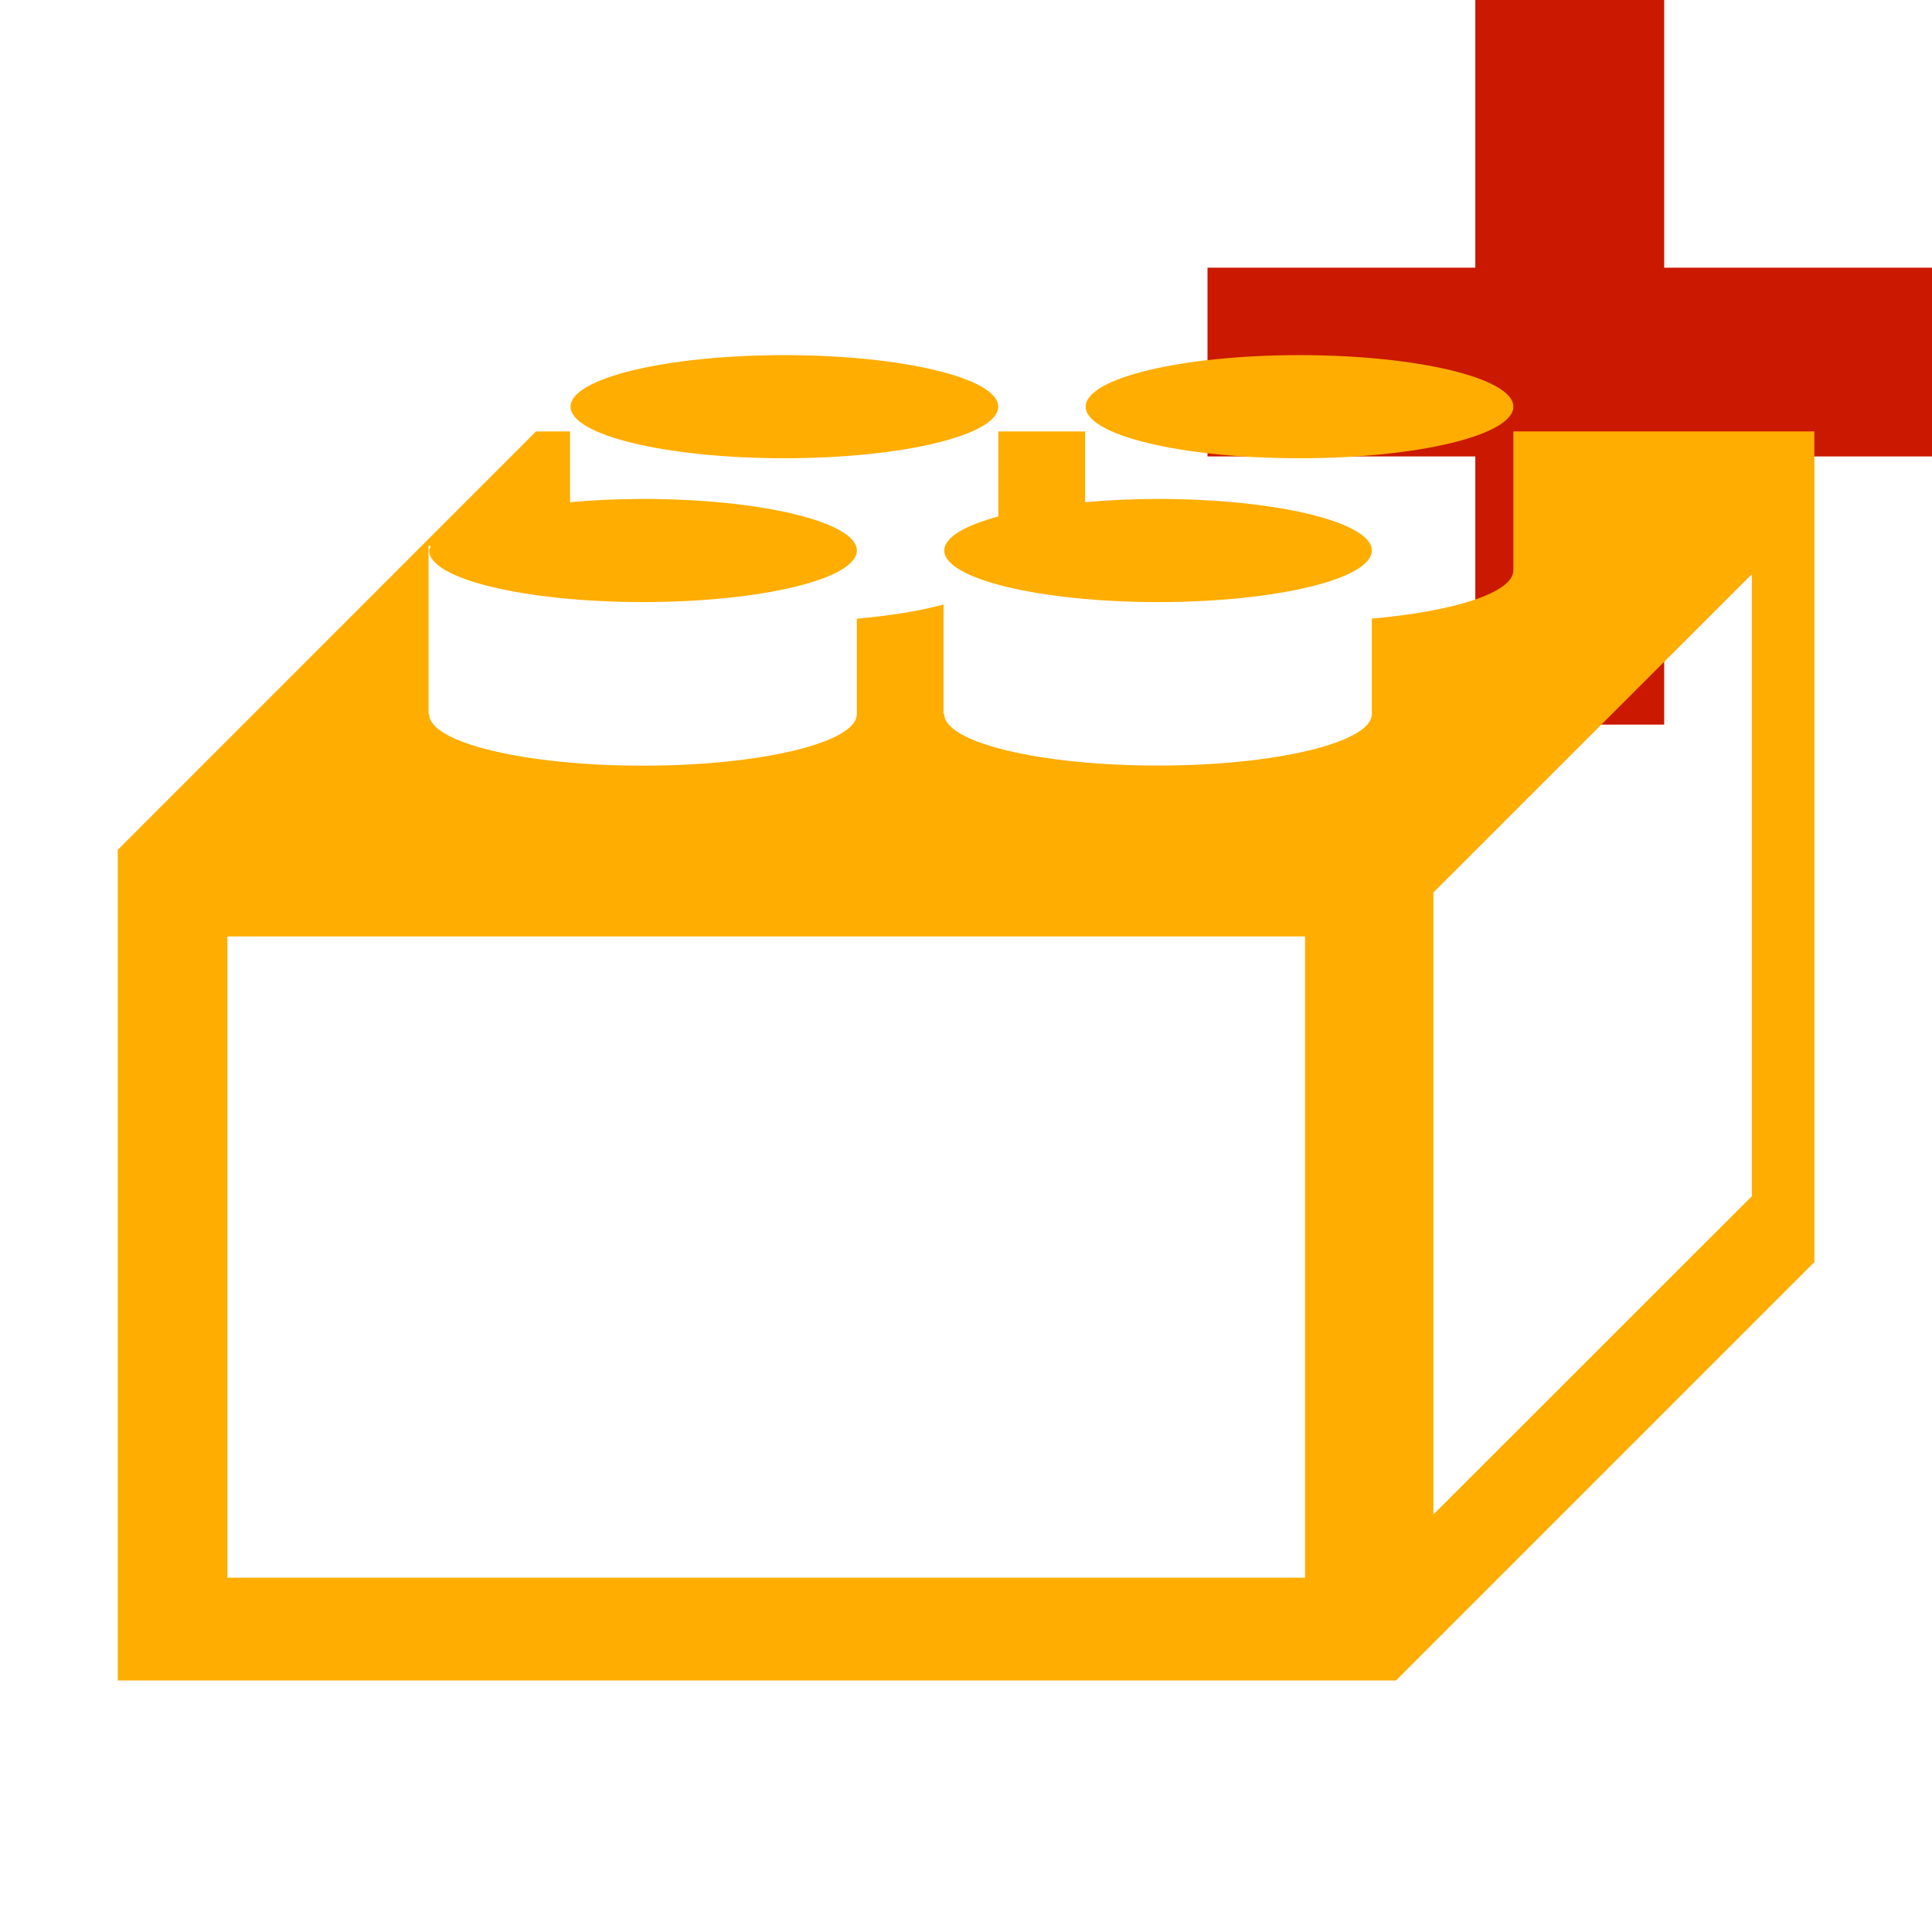 <?xml version="1.0"?><!DOCTYPE svg PUBLIC "-//W3C//DTD SVG 1.1//EN" "http://www.w3.org/Graphics/SVG/1.1/DTD/svg11.dtd"><svg width="16px" height="16px" xmlns="http://www.w3.org/2000/svg" viewBox="0 0 16 16" shape-rendering="geometricPrecision" fill="#ffad00"><defs><mask id="add-path"><rect fill="#fff" width="100%" height="100%"/><polygon points="14.782,1.217 14.782,-1 11.218,-1 11.218,1.217 9,1.217 9,4.78 11.218,4.78 11.218,7.001 14.782,7.001 14.782,4.78 17,4.78 17,1.217 " fill="#000"/></mask></defs><polygon points="16,2.217 13.782,2.217 13.782,0 12.218,0 12.218,2.217 10,2.217 10,3.78 12.218,3.78 12.218,6.001 13.782,6.001 13.782,3.78 16,3.78 " fill="#cb1800"/><g mask="url(#add-path)"><ellipse cx="6.496" cy="3.368" rx="1.771" ry="0.427"/><ellipse cx="10.762" cy="3.368" rx="1.771" ry="0.427"/><path d="M8.268,3.573v0.704C7.992,4.352,7.82,4.45,7.82,4.559c0,0.235,0.793,0.427,1.77,0.427 c0.978,0,1.771-0.191,1.771-0.427c0-0.235-0.793-0.427-1.771-0.427c-0.213,0-0.414,0.01-0.604,0.027V3.573H8.268z"/><path d="M12.533,3.573v1.15c0,0.185-0.49,0.34-1.172,0.4v0.79c0,0.235-0.793,0.427-1.771,0.427 c-0.977,0-1.77-0.191-1.77-0.427H7.814V5.006C7.62,5.059,7.375,5.099,7.096,5.124v0.79c0,0.235-0.793,0.427-1.771,0.427 c-0.978,0-1.771-0.191-1.771-0.427H3.549V4.522h0.02C3.564,4.534,3.554,4.546,3.554,4.559c0,0.235,0.793,0.427,1.771,0.427 c0.979,0,1.771-0.191,1.771-0.427c0-0.235-0.793-0.427-1.771-0.427c-0.213,0-0.414,0.01-0.604,0.027V3.573H4.439L0.975,7.038 v6.879h10.586l3.465-3.465V3.573H12.533z M10.808,13.066H1.883V7.755h8.925V13.066z M14.508,9.907l-2.637,2.635V7.391l2.637-2.636 V9.907z"/></g></svg>
